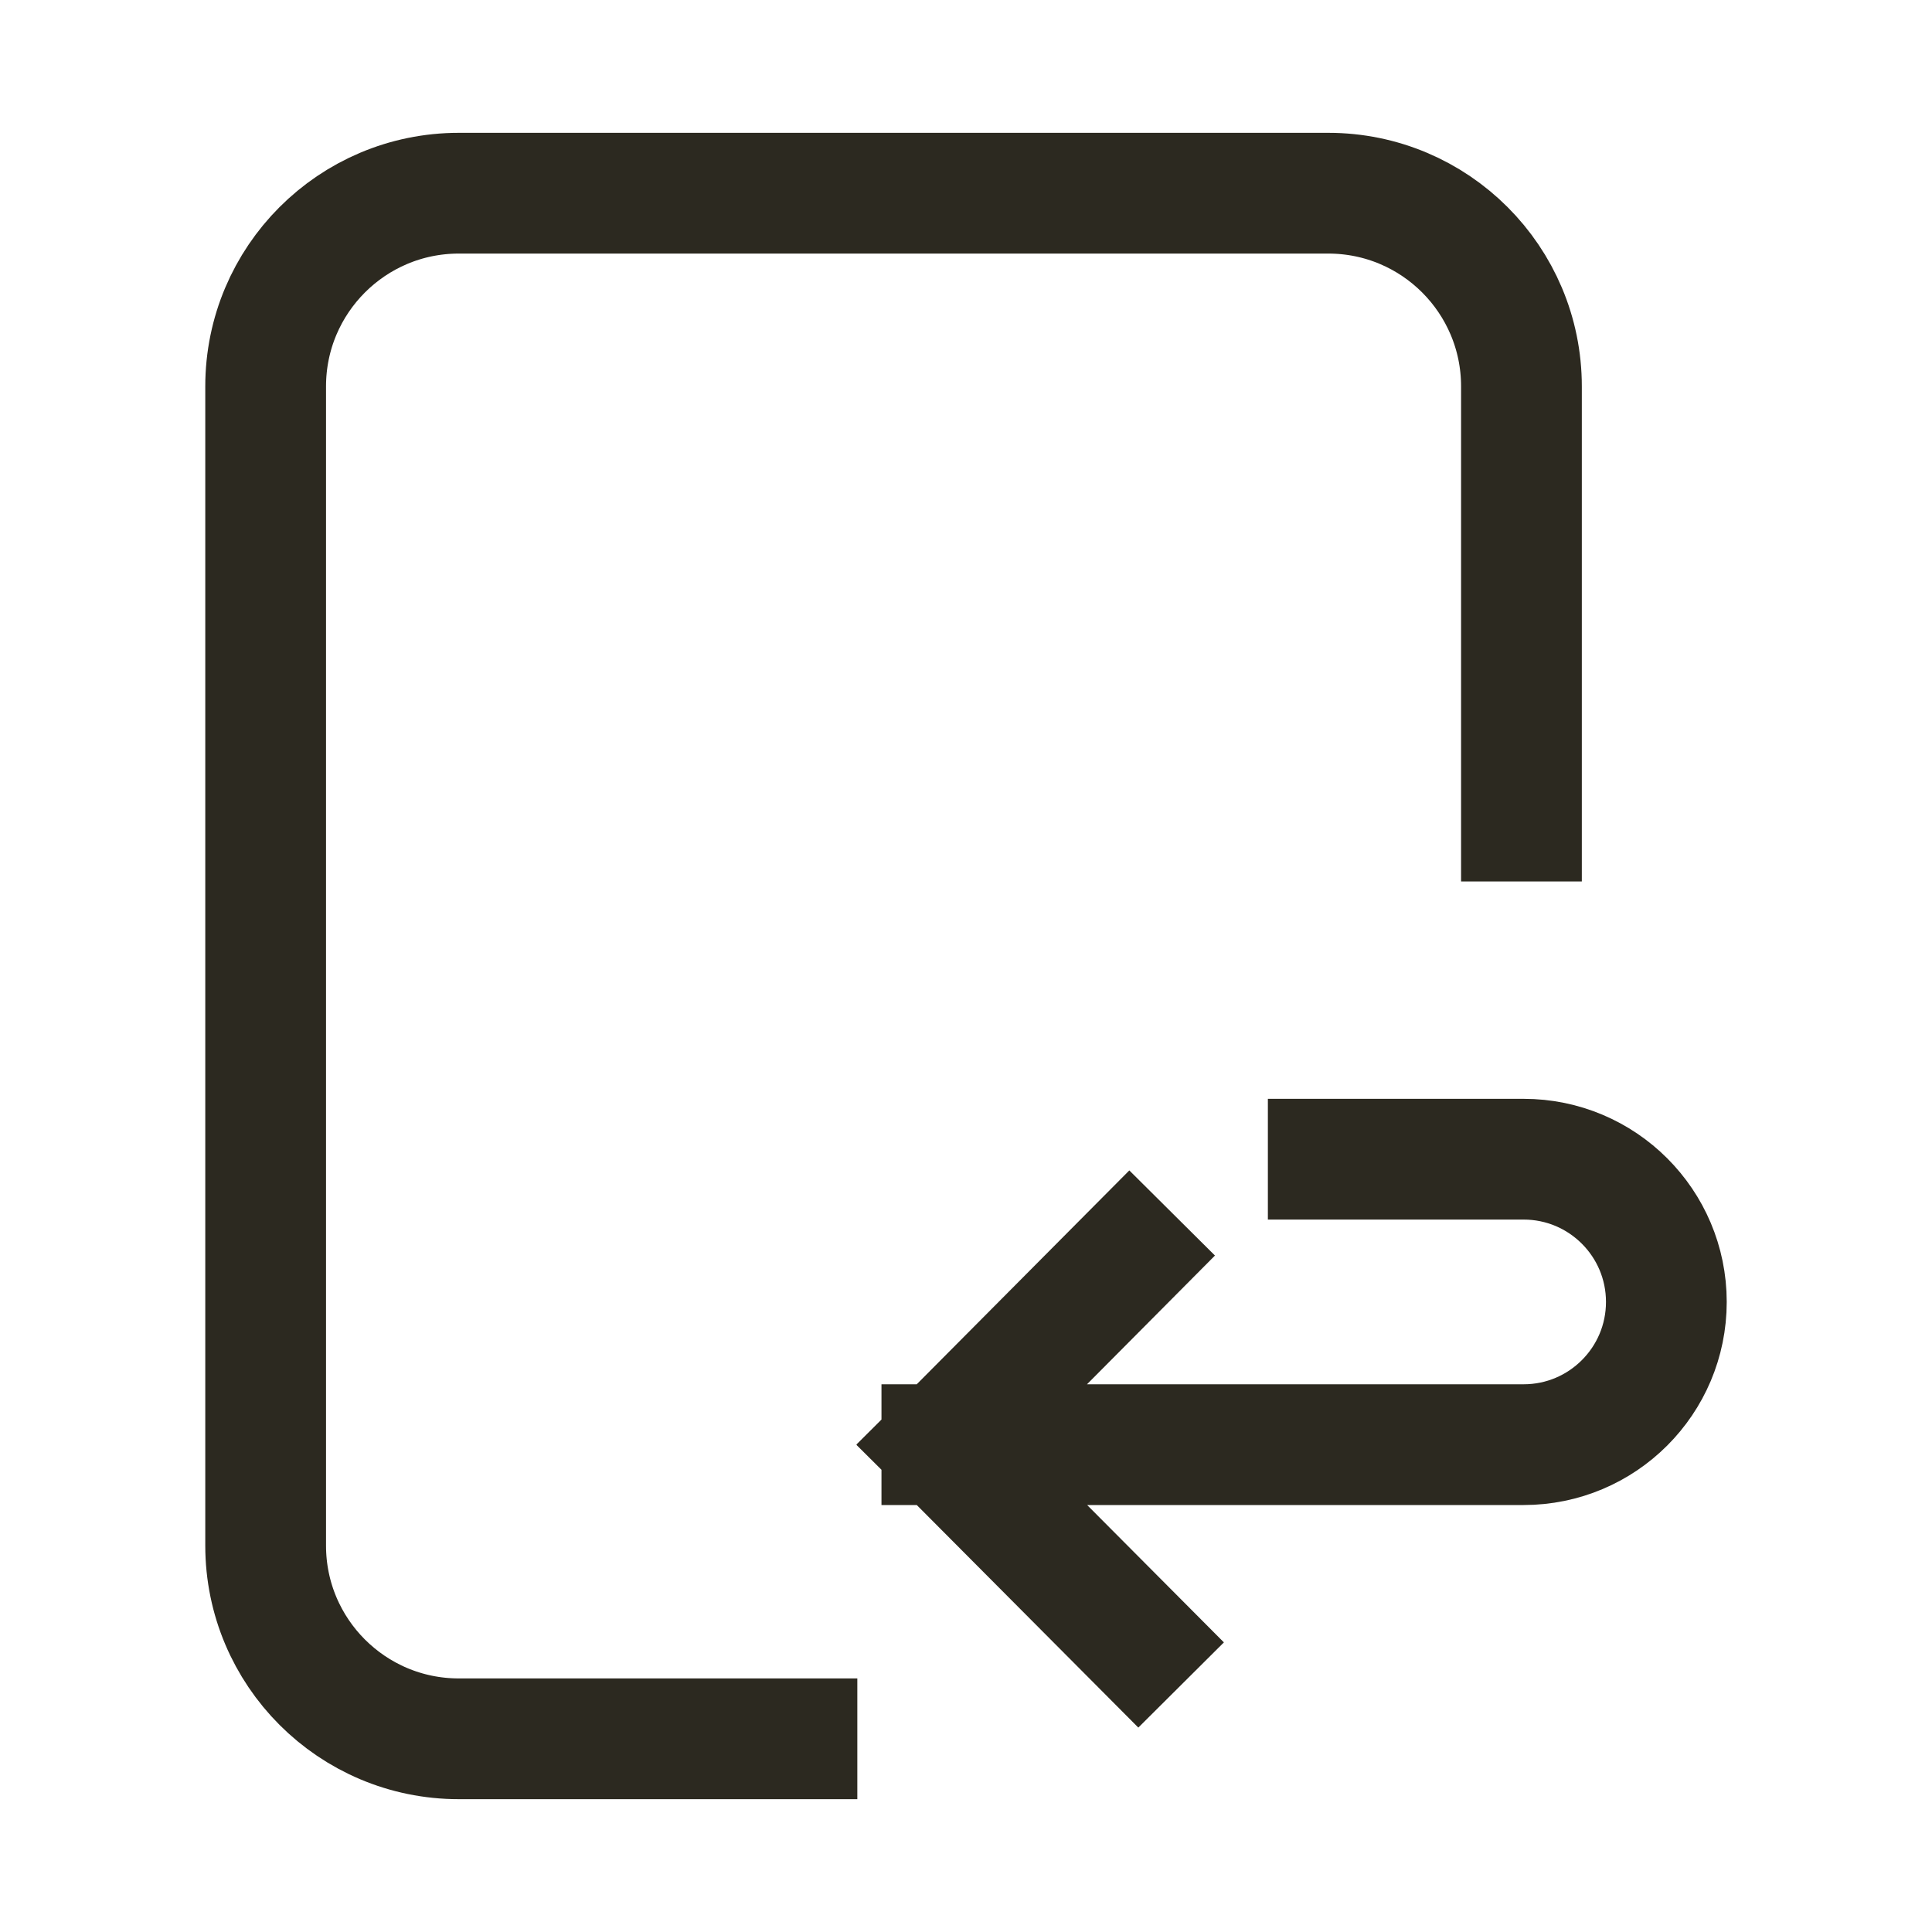 <svg width="24" height="24" viewBox="0 0 24 24" fill="none" xmlns="http://www.w3.org/2000/svg">
<path d="M9.9 21.6H5.7C4.374 21.6 3.3 20.525 3.3 19.2L3.3 4.8C3.3 3.475 4.374 2.4 5.7 2.4H16.5C17.826 2.4 18.9 3.475 18.9 4.8V10.2M14.143 20.4L11.7 17.946M11.7 17.946L14.032 15.6M11.7 17.946H18.927C19.906 17.946 20.7 17.152 20.7 16.173C20.7 15.194 19.906 14.4 18.927 14.4H16.5" stroke="#2C2920" stroke-width="1.5" stroke-linecap="square" stroke-linejoin="round"/>
</svg>
